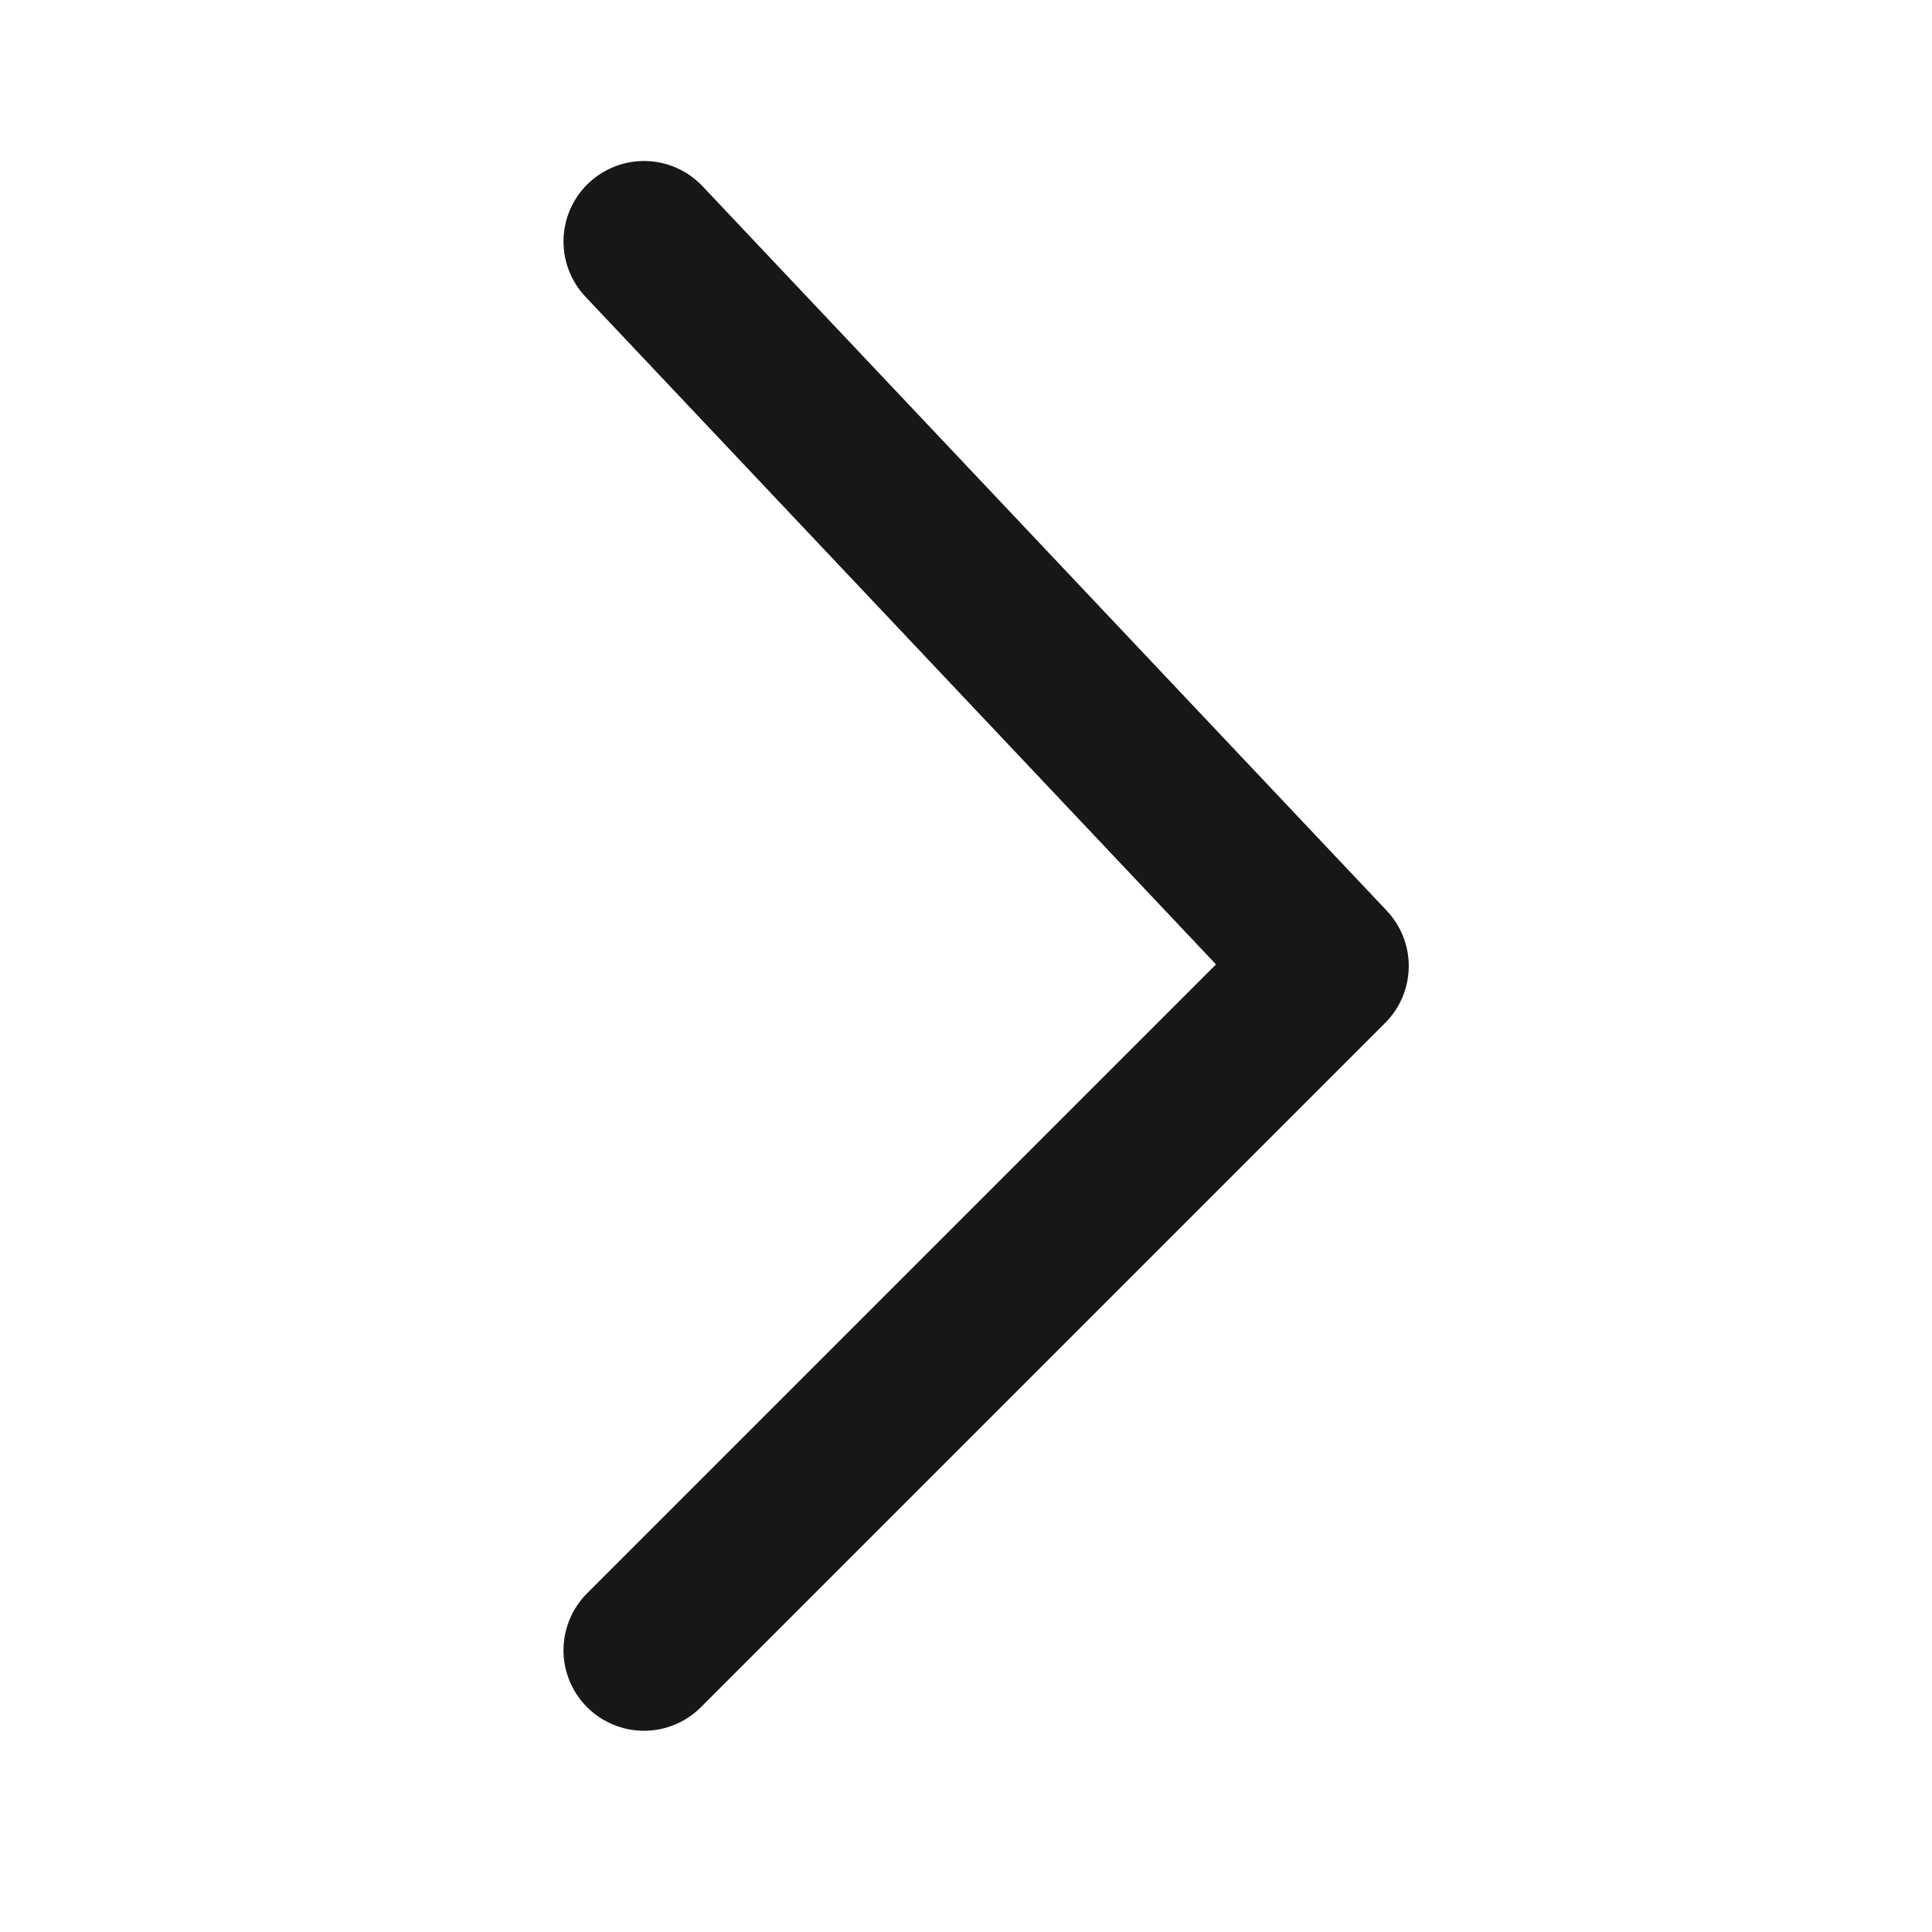 <svg width="24" height="24" viewBox="0 0 24 24" fill="none" xmlns="http://www.w3.org/2000/svg">
<path d="M8 3L16.5 12L8 20.5" stroke="#171719" stroke-width="2" stroke-linecap="round" stroke-linejoin="round"/>
</svg>
